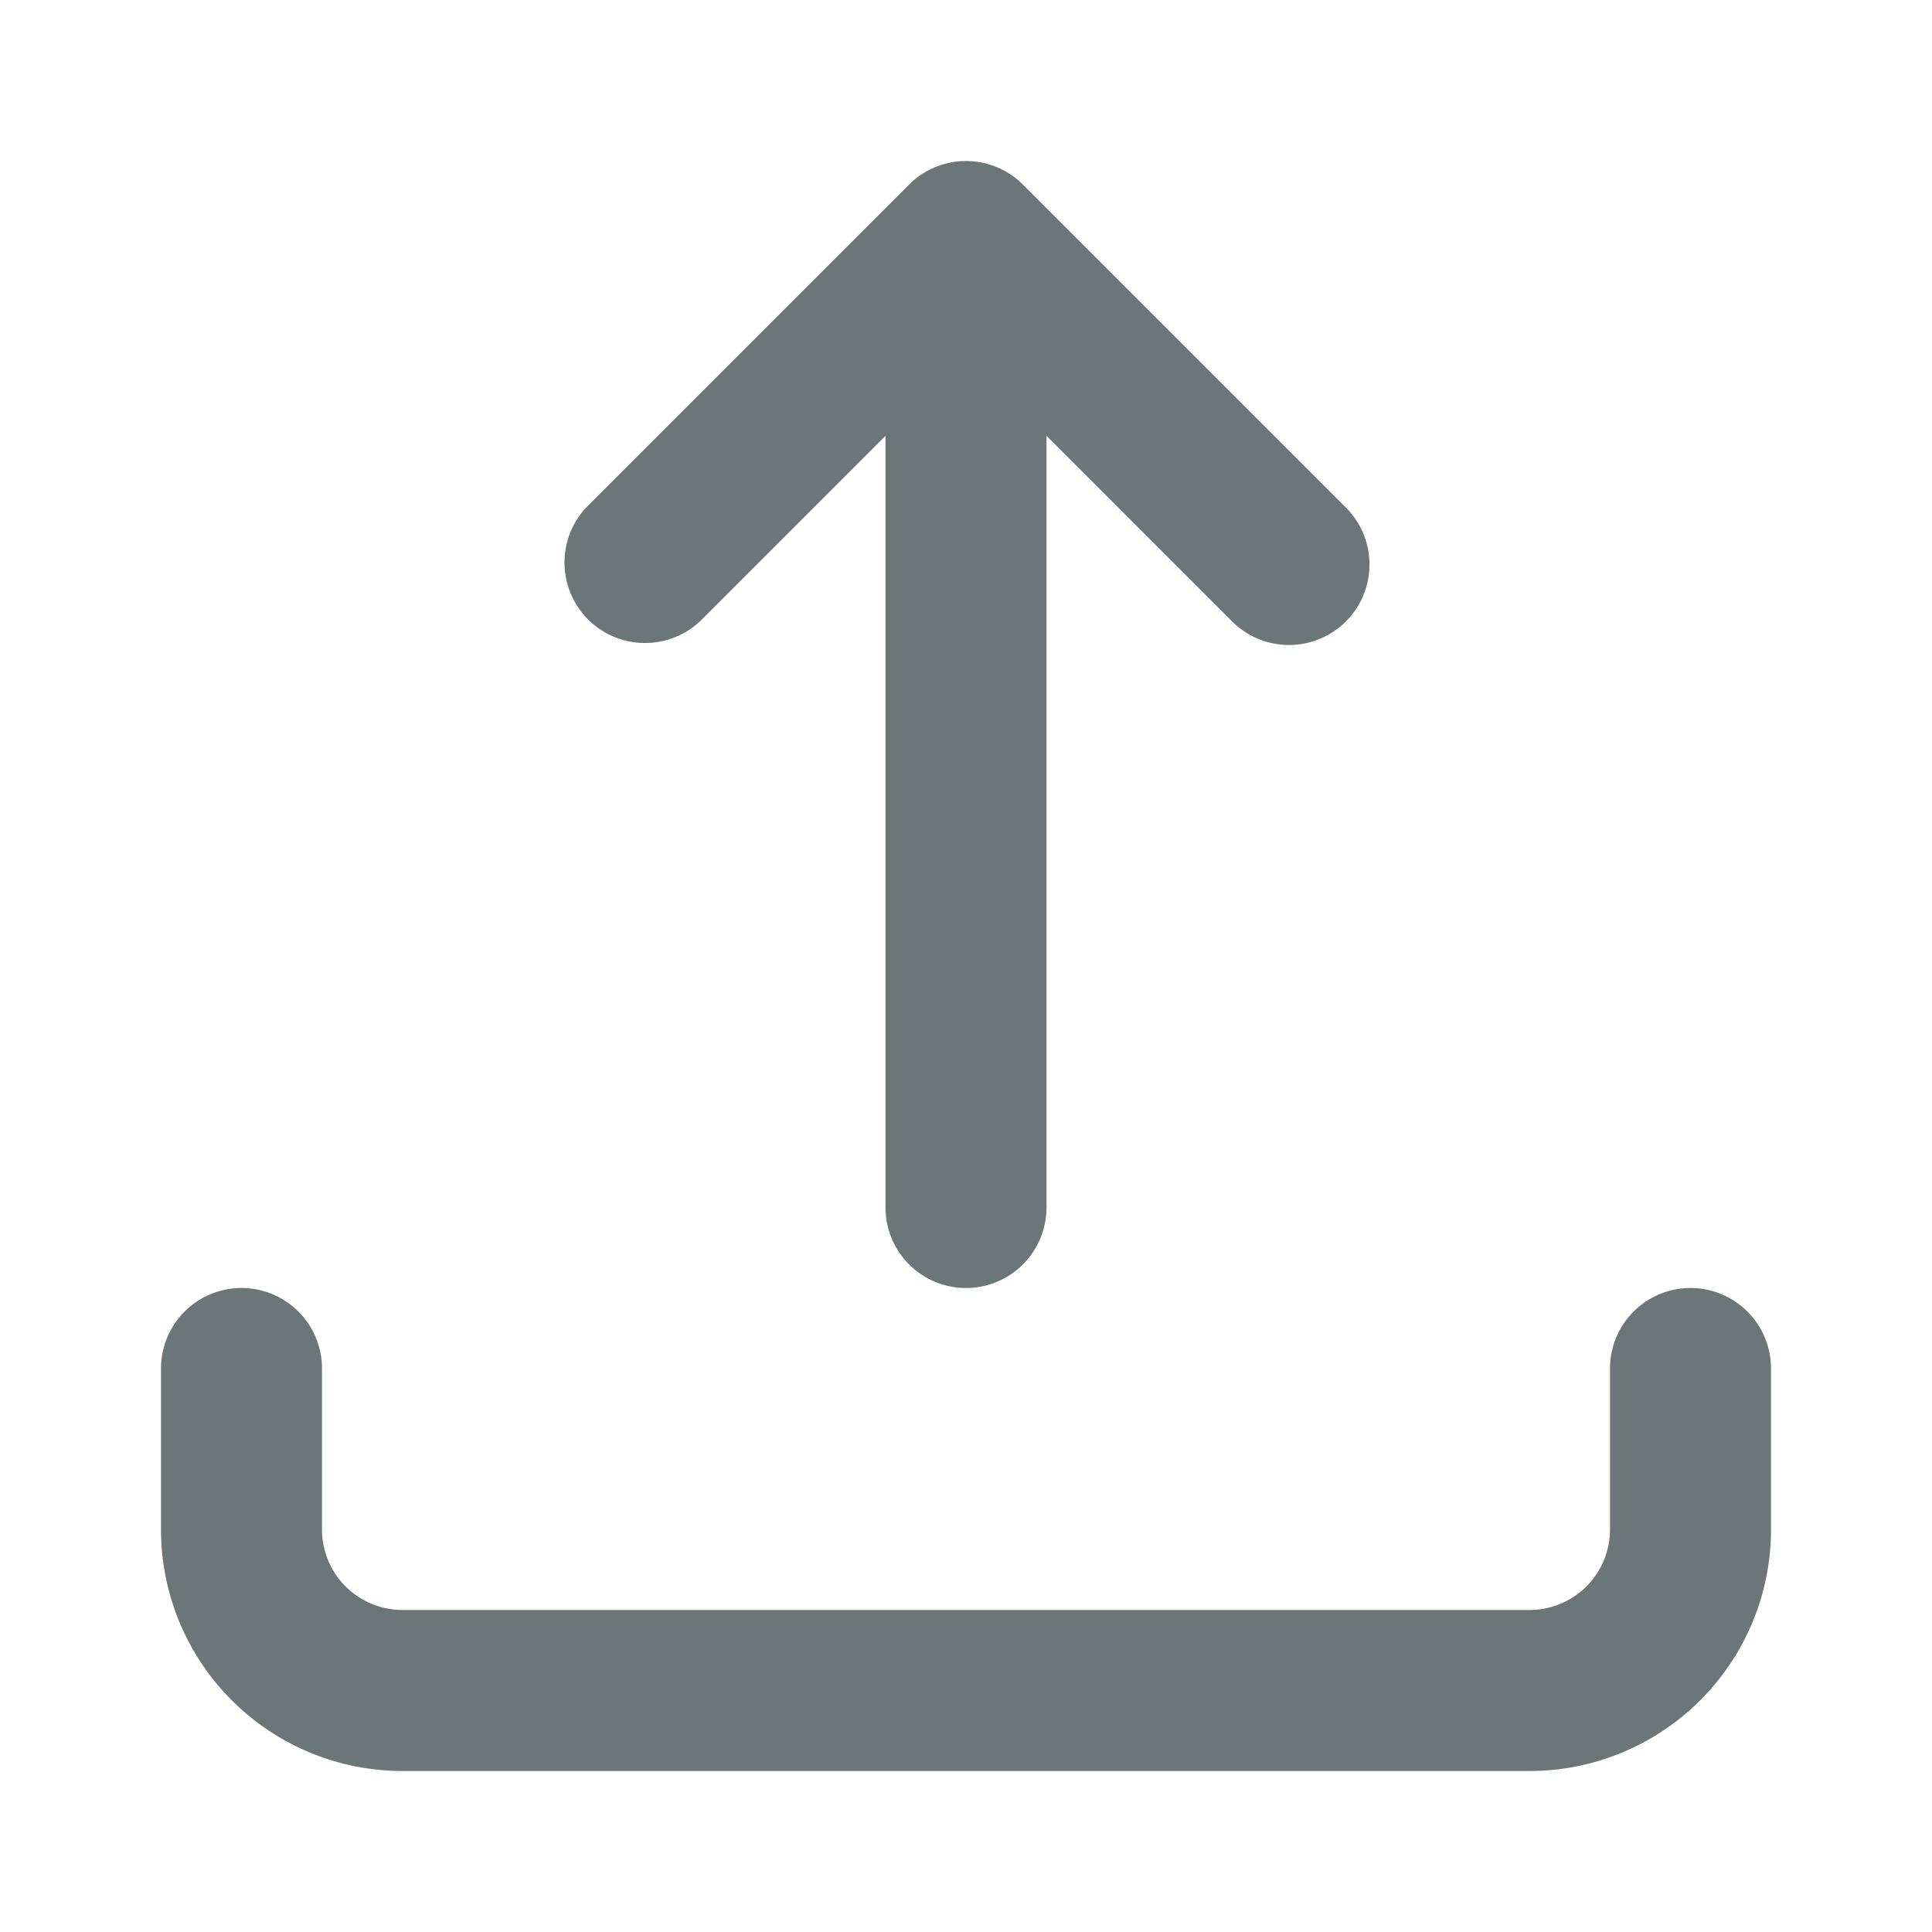 <svg xmlns="http://www.w3.org/2000/svg" width="24" height="24" fill="none" viewBox="0 0 24 24">
  <path fill="#6C7679" d="M12.707 2.293a1 1 0 00-1.414 0l-4 4a1 1 0 001.414 1.414L11 5.414V15a1 1 0 102 0V5.414l2.293 2.293a1 1 0 101.414-1.414l-4-4z"/>
  <path fill="#6C7679" d="M4 17a1 1 0 10-2 0v2a3 3 0 003 3h14a3 3 0 003-3v-2a1 1 0 10-2 0v2a1 1 0 01-1 1H5a1 1 0 01-1-1v-2z"/>
</svg>

